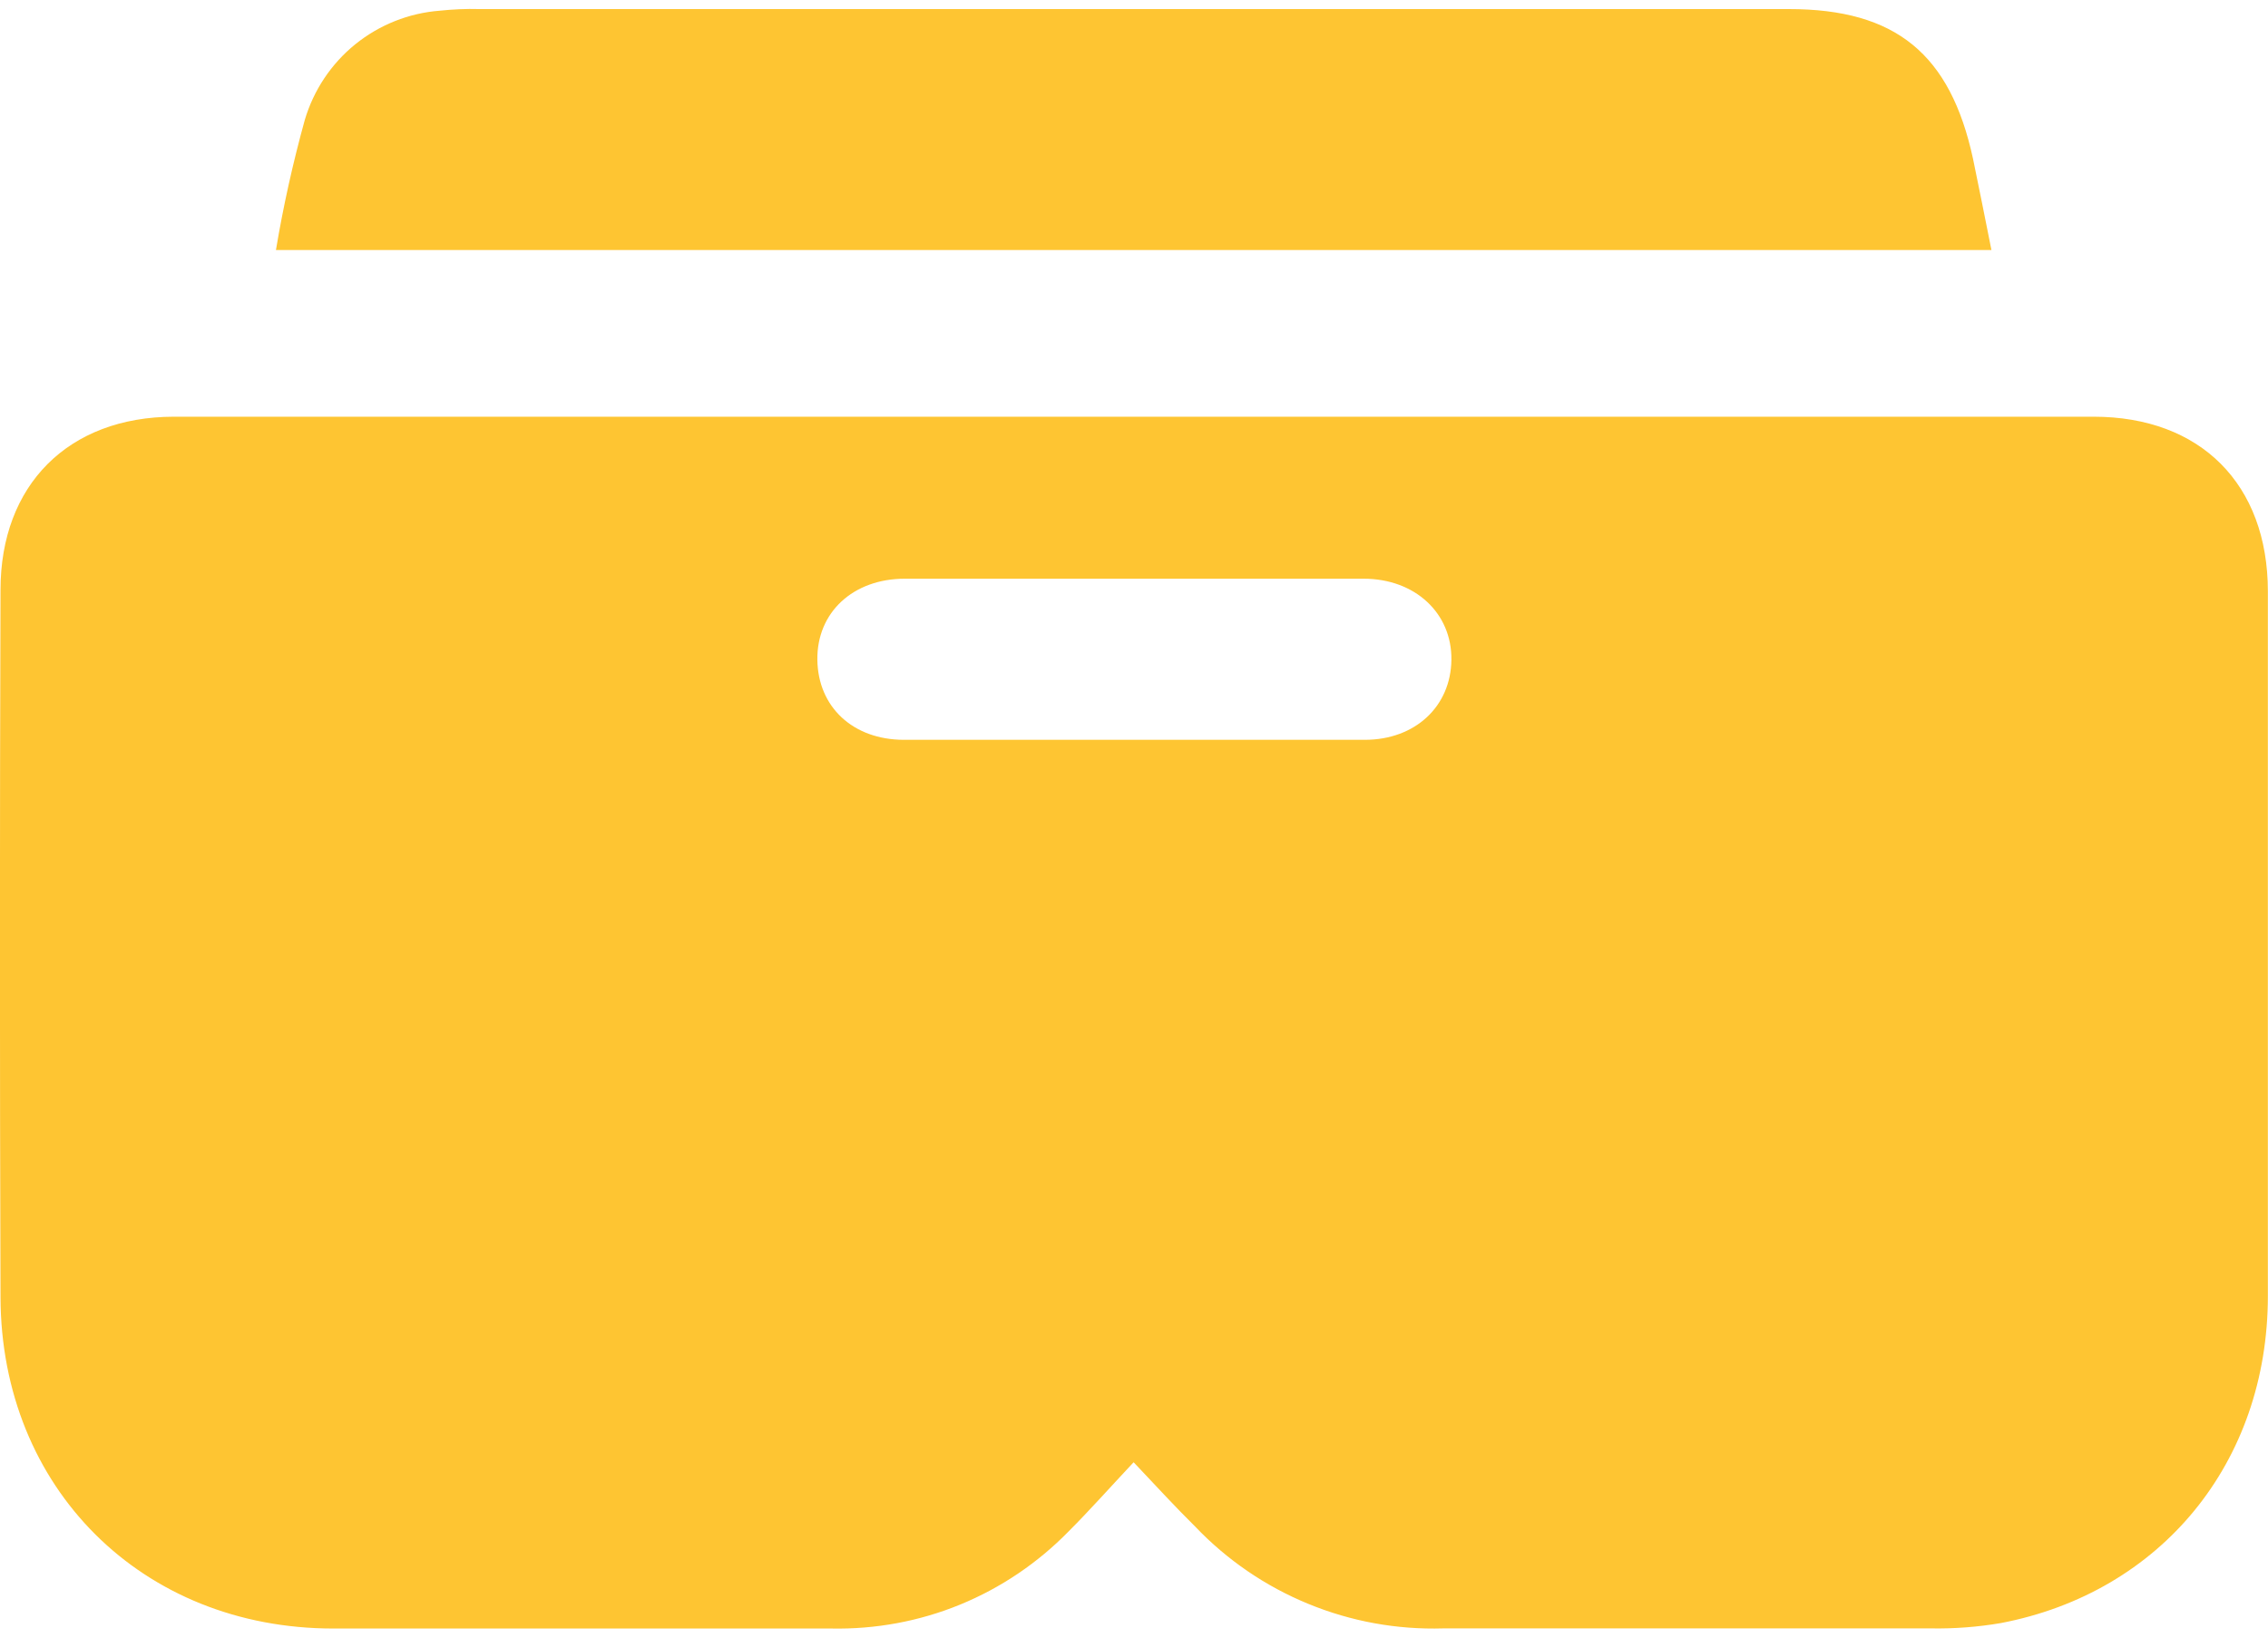<svg width="18" height="13" viewBox="0 0 18 13" fill="none" xmlns="http://www.w3.org/2000/svg">
<g clip-path="url(#clip0_144_560)">
<path d="M8.997 11.608C8.805 11.813 8.648 11.99 8.482 12.156C8.237 12.407 7.944 12.605 7.62 12.738C7.296 12.871 6.948 12.935 6.597 12.928C5.28 12.928 3.963 12.928 2.645 12.928C1.128 12.928 0.008 11.814 0.004 10.297C-0.002 8.425 -0.002 6.554 0.004 4.683C0.004 3.851 0.541 3.31 1.378 3.308C6.457 3.308 11.536 3.308 16.616 3.308C17.466 3.308 17.998 3.845 17.999 4.693C17.999 6.558 17.999 8.423 17.999 10.287C17.999 11.611 17.15 12.643 15.878 12.885C15.696 12.916 15.512 12.93 15.328 12.927C14.036 12.927 12.745 12.927 11.454 12.927C11.087 12.938 10.723 12.872 10.383 12.732C10.044 12.593 9.738 12.384 9.485 12.118C9.331 11.966 9.184 11.806 8.997 11.608ZM9.02 4.594H7.182C6.77 4.594 6.482 4.862 6.487 5.238C6.492 5.614 6.771 5.872 7.172 5.873H10.832C11.232 5.873 11.515 5.607 11.519 5.238C11.524 4.869 11.232 4.594 10.822 4.594H9.02Z" fill="#FEC532"/>
<path d="M15.805 1.985H2.19C2.248 1.637 2.325 1.292 2.419 0.952C2.489 0.716 2.628 0.507 2.819 0.352C3.011 0.197 3.244 0.104 3.489 0.085C3.594 0.074 3.699 0.069 3.804 0.072H14.198C15.046 0.072 15.479 0.429 15.659 1.261C15.707 1.494 15.755 1.732 15.805 1.985Z" fill="#FEC532"/>
</g>
<defs>
<clipPath id="clip0_144_560">
<rect width="18" height="12.858" fill="white" transform="translate(0 0.071)"/>
</clipPath>
</defs>
</svg>
